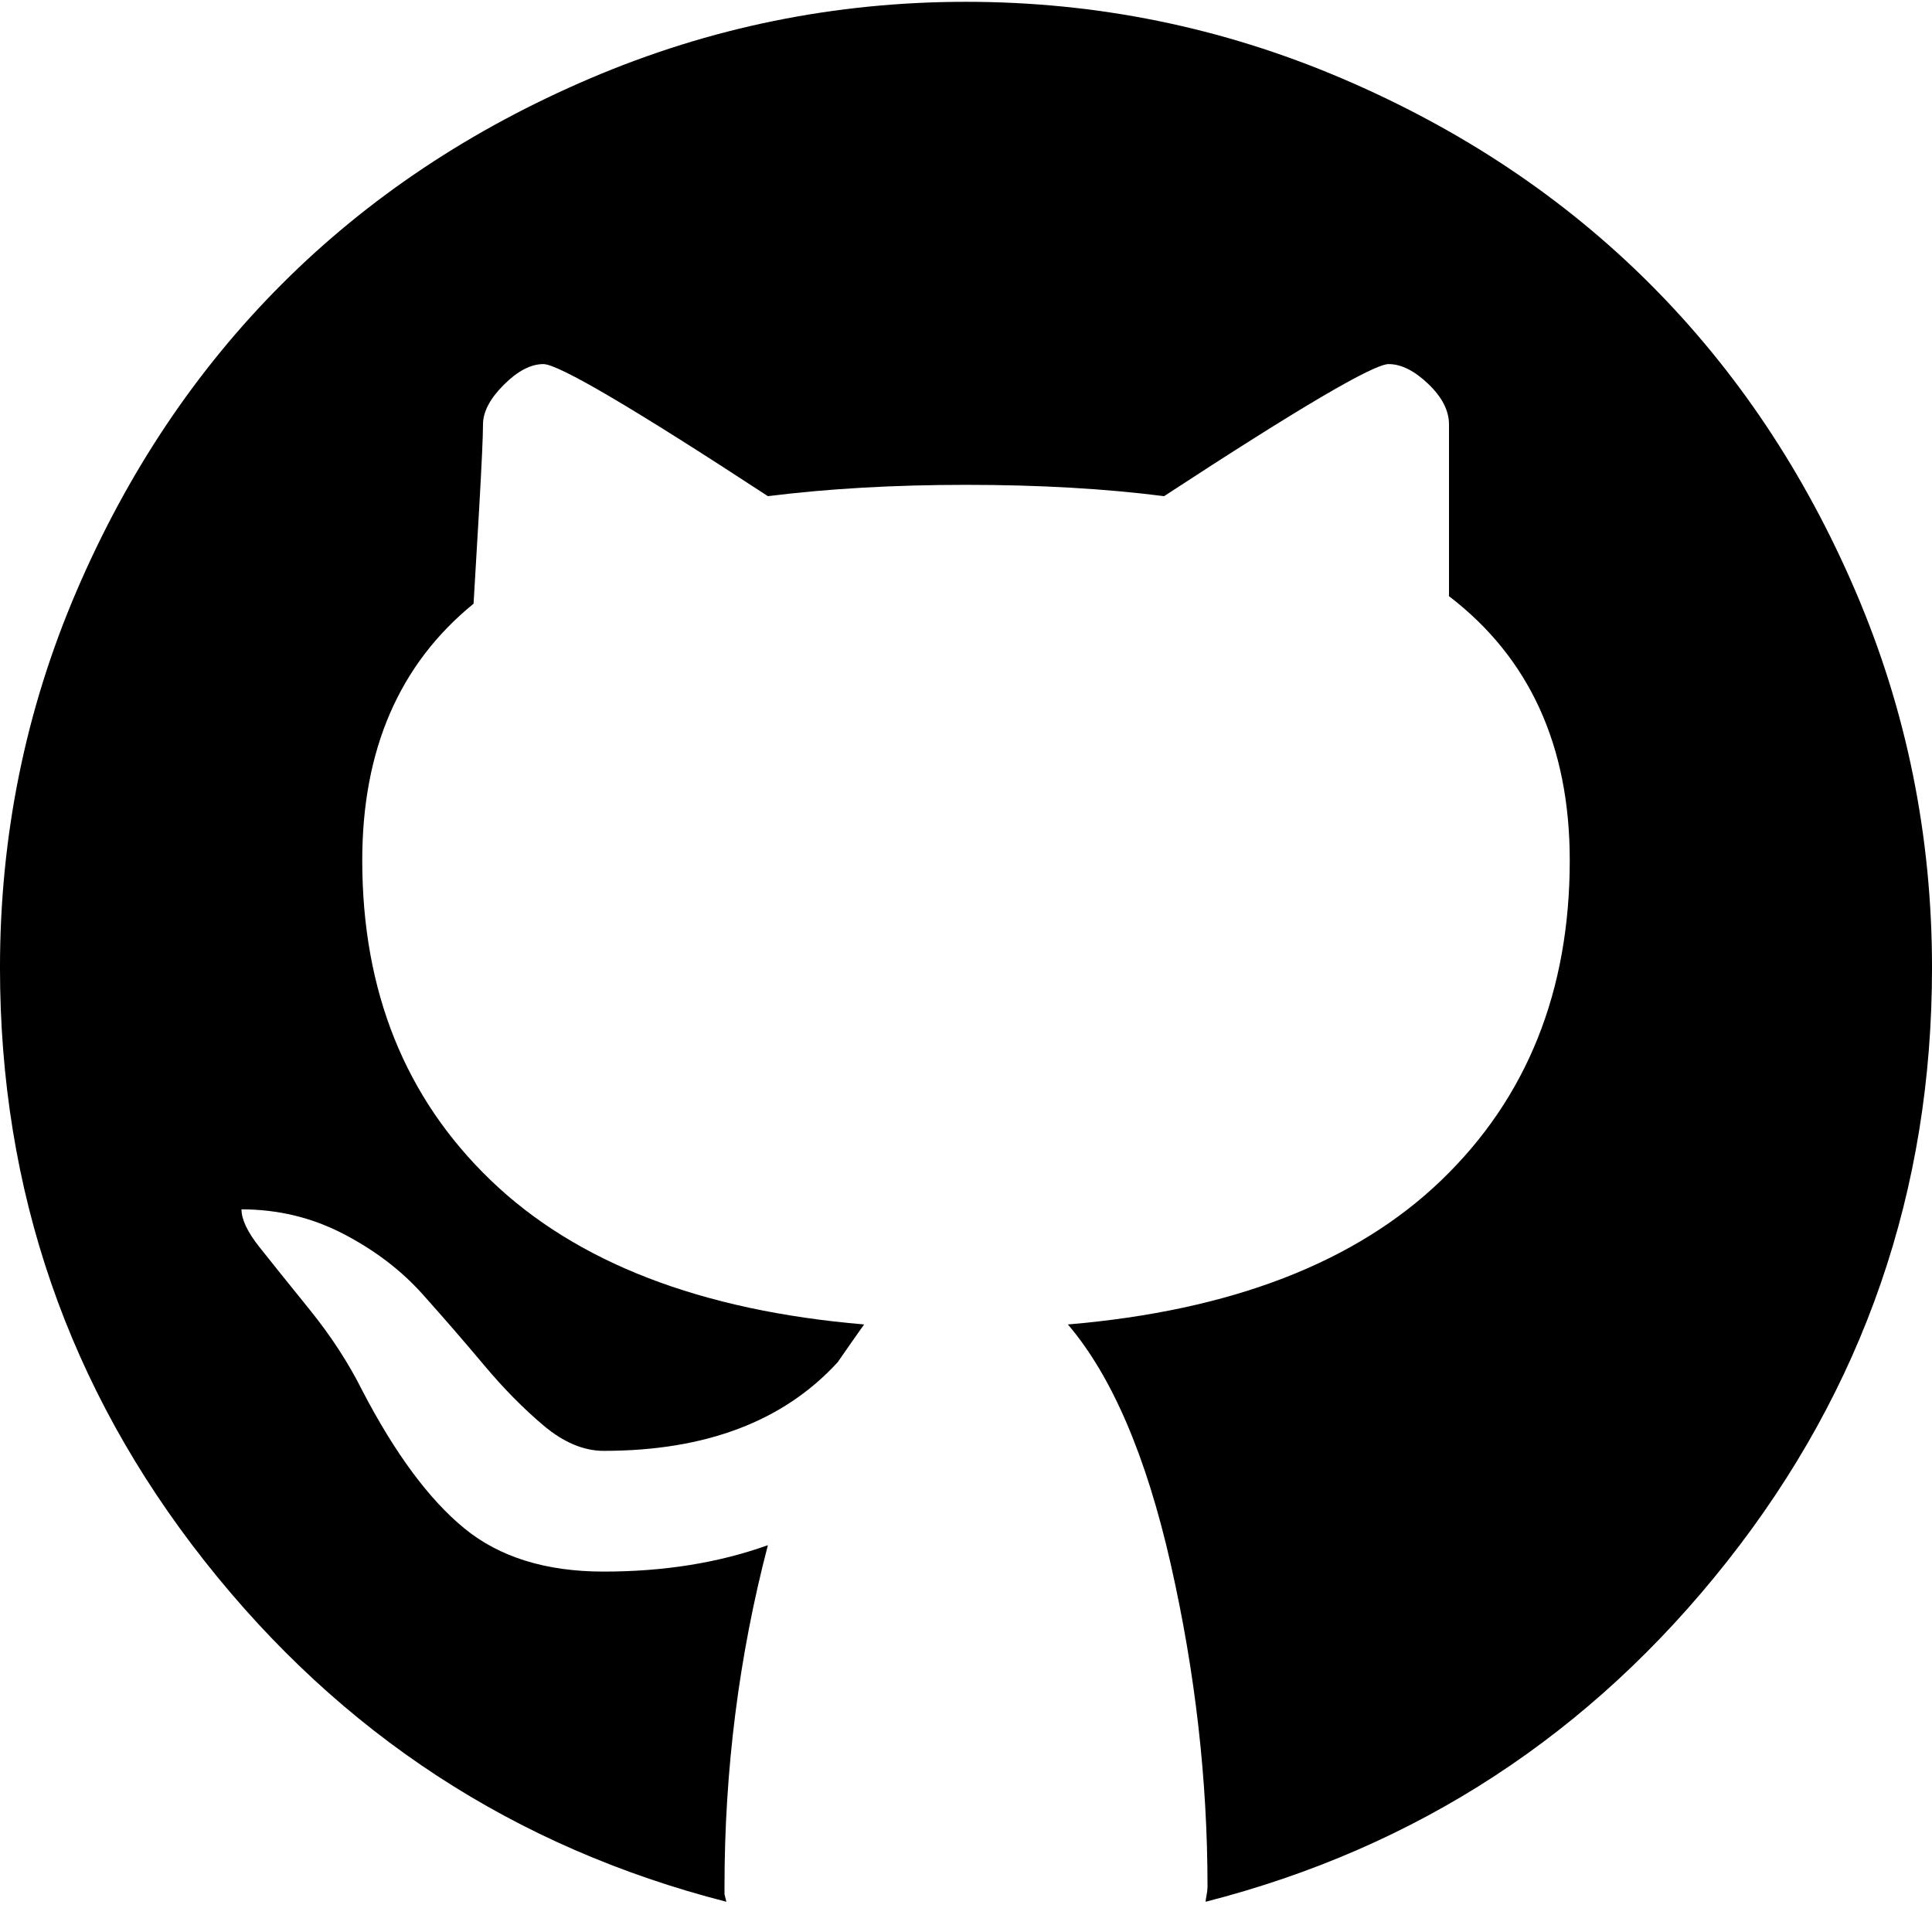 <?xml version="1.0" encoding="utf-8"?>
<!-- Adobe Illustrator 16.0.0, SVG Export Plug-In . SVG Version: 6.00 Build 0)  -->
<!DOCTYPE svg PUBLIC "-//W3C//DTD SVG 1.1//EN" "http://www.w3.org/Graphics/SVG/1.1/DTD/svg11.dtd">
<svg version="1.1" xmlns="http://www.w3.org/2000/svg" xmlns:xlink="http://www.w3.org/1999/xlink" width="128" height="128" viewBox="0 0 128 128">
	<path d="M79.875 126q0-0.125 0.063-0.438t0.063-0.563q0-10.625-2.438-21.375t-6.813-15.875q16.25-1.375 24.75-9.563t8.5-21.188q0-11.375-8-17.5v-11.375q0-1.375-1.375-2.688t-2.625-1.313q-1.5 0-14.875 8.75-5.875-0.75-13.125-0.75-7.125 0-13.125 0.75-13.375-8.75-14.875-8.75-1.25 0-2.625 1.375t-1.375 2.625q0 1.125-0.25 5.5t-0.375 6.375q-7.375 6-7.375 17 0 13 8.5 21.188t24.75 9.563q-0.625 0.875-1.75 2.5-5.375 5.875-15.5 5.875-2 0-4-1.688t-3.938-4-4.063-4.688-5.25-4-6.75-1.625q0 1 1.188 2.5t3.313 4.125 3.5 5.375q3.25 6.25 6.75 9.125t9.25 2.875q6 0 10.875-1.75-2.875 11-2.875 22.625v0.5t0.125 0.5q-21-5.375-34.563-22.563t-13.563-39.313q0-13.125 5.063-24.938t13.625-20.375 20.438-13.625 24.875-5.063 24.875 5.063 20.438 13.625 13.625 20.375 5.063 24.938q0 22.125-13.563 39.313t-34.563 22.563z" fill="#000000" />
</svg>
